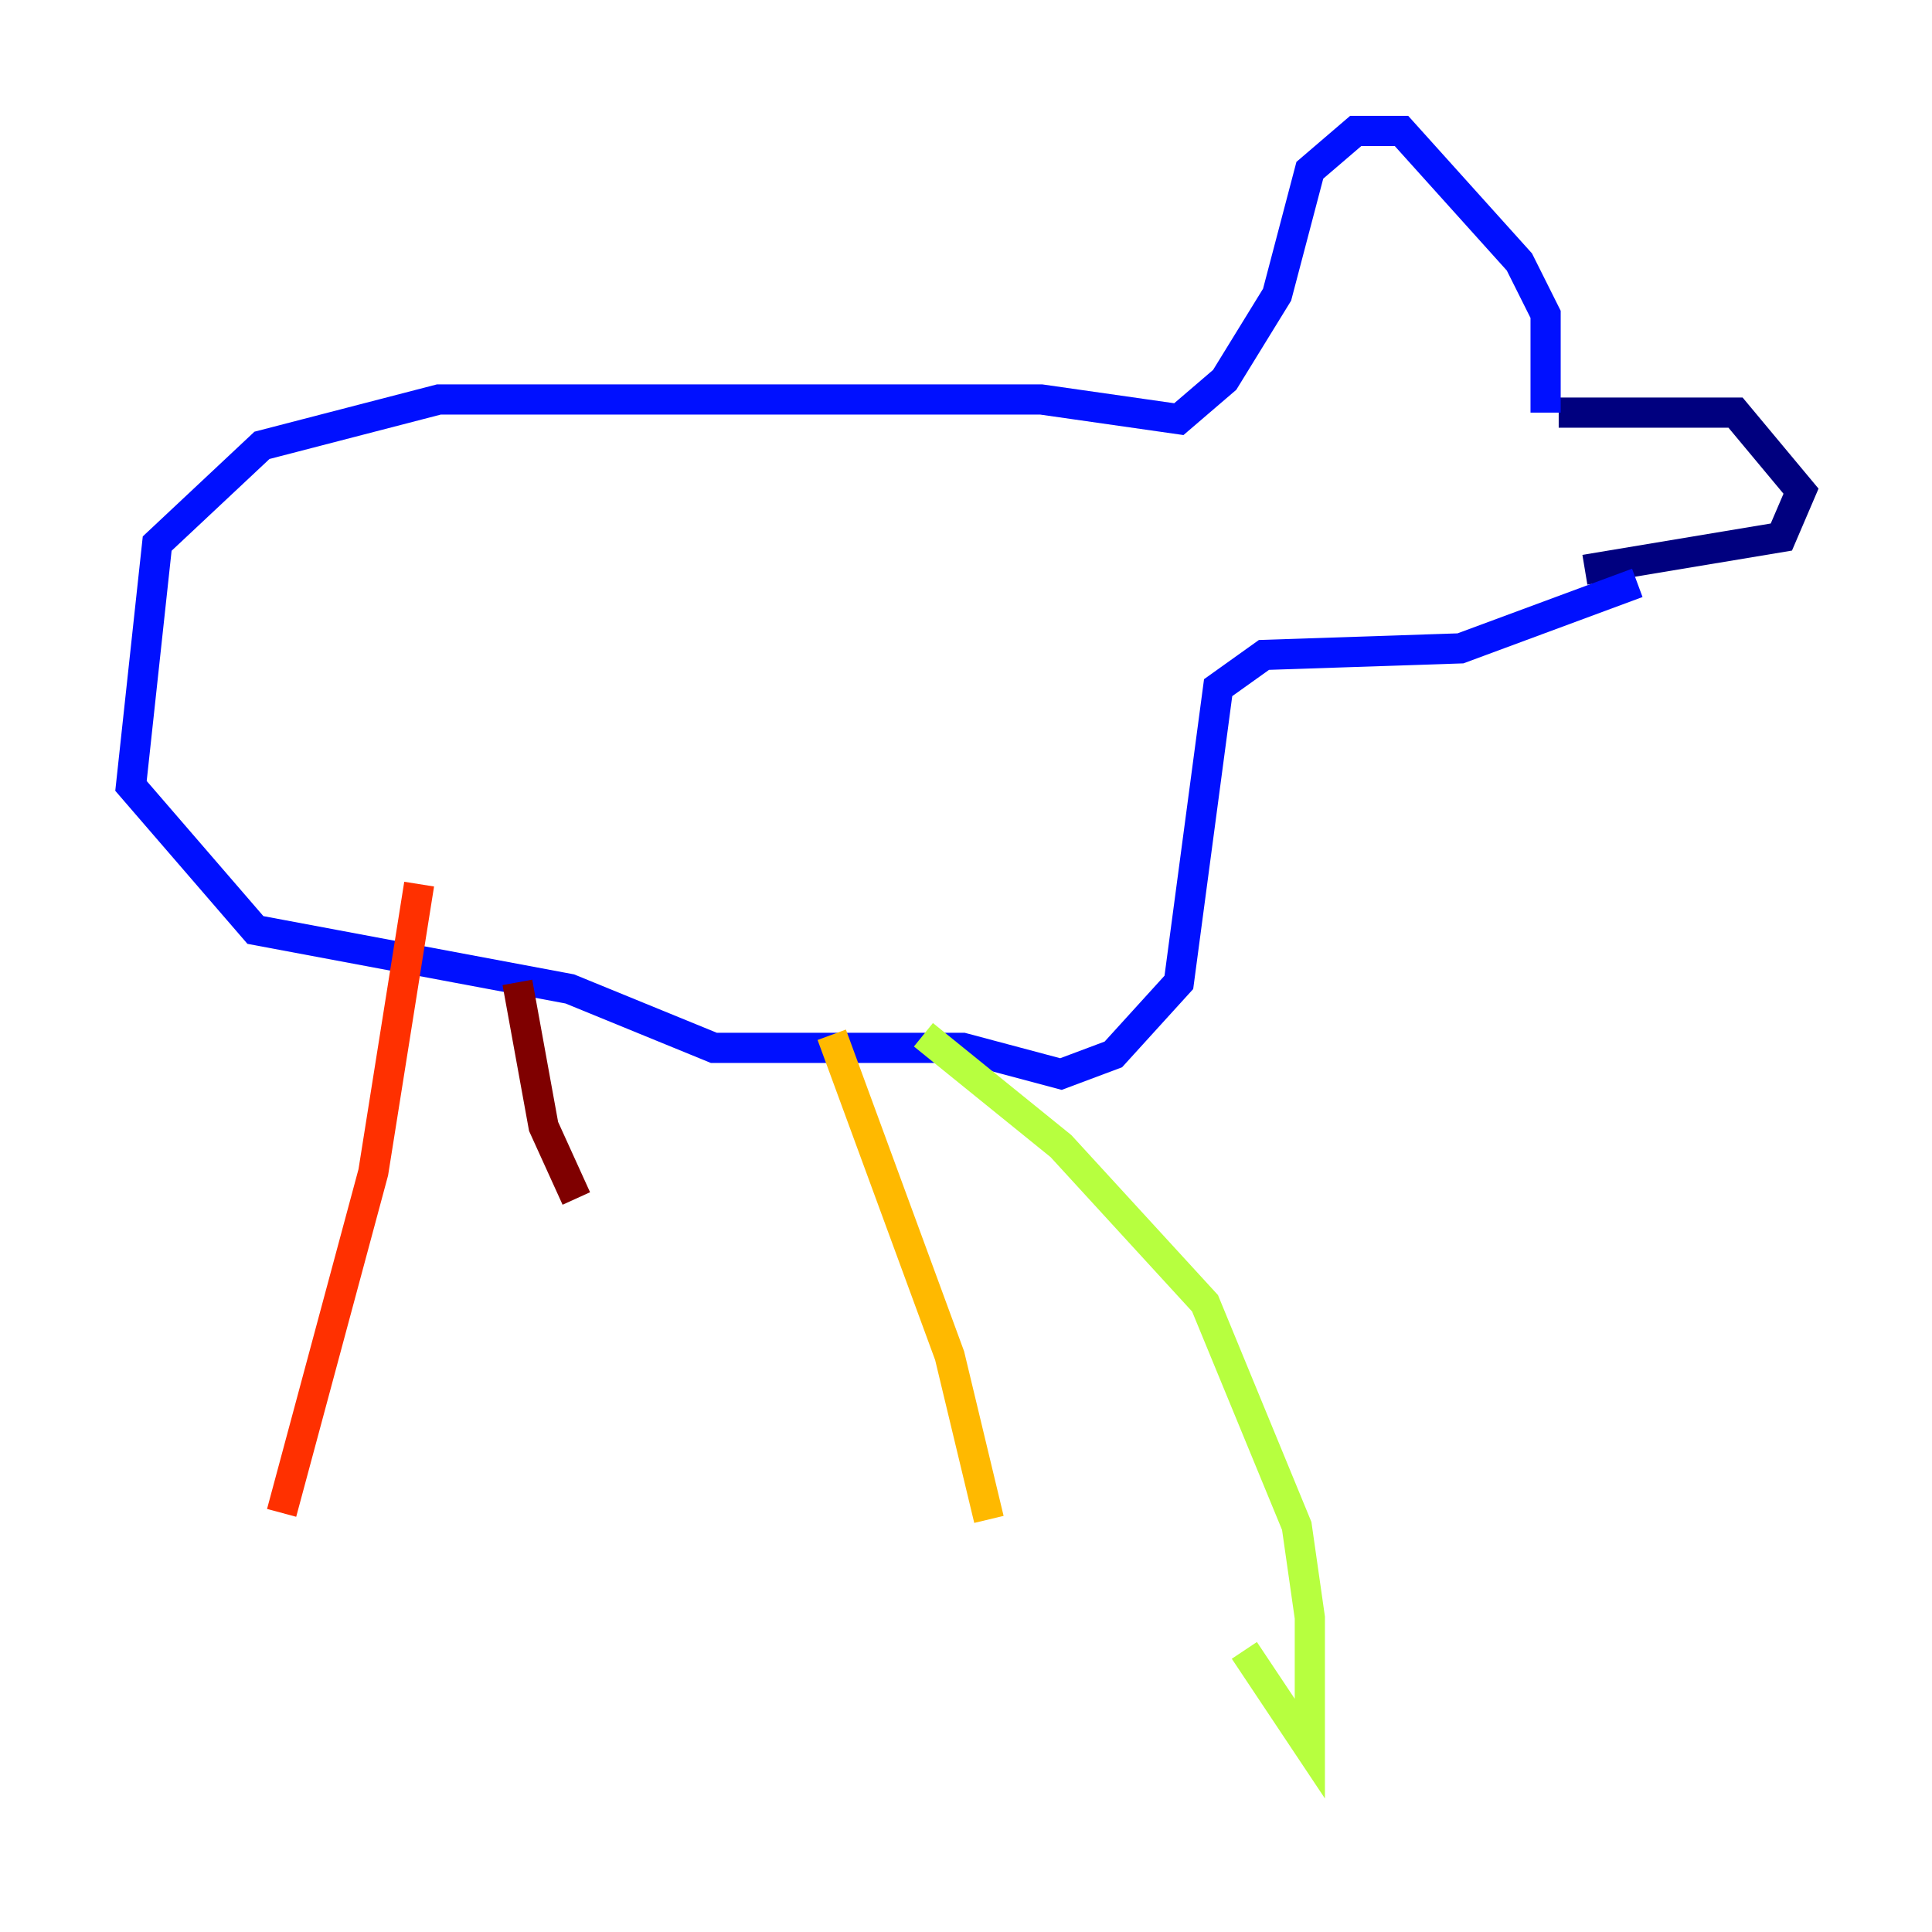 <?xml version="1.0" encoding="utf-8" ?>
<svg baseProfile="tiny" height="128" version="1.2" viewBox="0,0,128,128" width="128" xmlns="http://www.w3.org/2000/svg" xmlns:ev="http://www.w3.org/2001/xml-events" xmlns:xlink="http://www.w3.org/1999/xlink"><defs /><polyline fill="none" points="103.268,27.336 114.983,27.336 119.322,32.542 118.02,35.58 105.003,37.749" stroke="#00007f" stroke-width="2" /><polyline fill="none" points="102.4,27.336 102.4,20.827 100.664,17.356 92.854,8.678 89.817,8.678 86.78,11.281 84.61,19.525 81.139,25.166 78.102,27.77 68.99,26.468 29.071,26.468 17.356,29.505 10.414,36.014 8.678,52.068 16.922,61.614 37.749,65.519 47.295,69.424 63.783,69.424 70.291,71.159 73.763,69.858 78.102,65.085 80.705,45.559 83.742,43.39 96.759,42.956 108.475,38.617" stroke="#0010ff" stroke-width="2" /><polyline fill="none" points="100.231,29.939 100.231,29.939" stroke="#00a4ff" stroke-width="2" /><polyline fill="none" points="98.495,27.336 98.495,27.336" stroke="#3fffb7" stroke-width="2" /><polyline fill="none" points="61.18,68.556 70.291,75.932 79.837,86.346 85.912,101.098 86.78,107.173 86.78,115.851 82.441,109.342" stroke="#b7ff3f" stroke-width="2" /><polyline fill="none" points="55.105,68.556 62.915,89.817 65.519,100.664" stroke="#ffb900" stroke-width="2" /><polyline fill="none" points="27.77,58.576 24.732,77.668 18.658,100.231" stroke="#ff3000" stroke-width="2" /><polyline fill="none" points="34.278,65.085 36.014,74.63 38.183,79.403" stroke="#7f0000" stroke-width="2" /></svg>